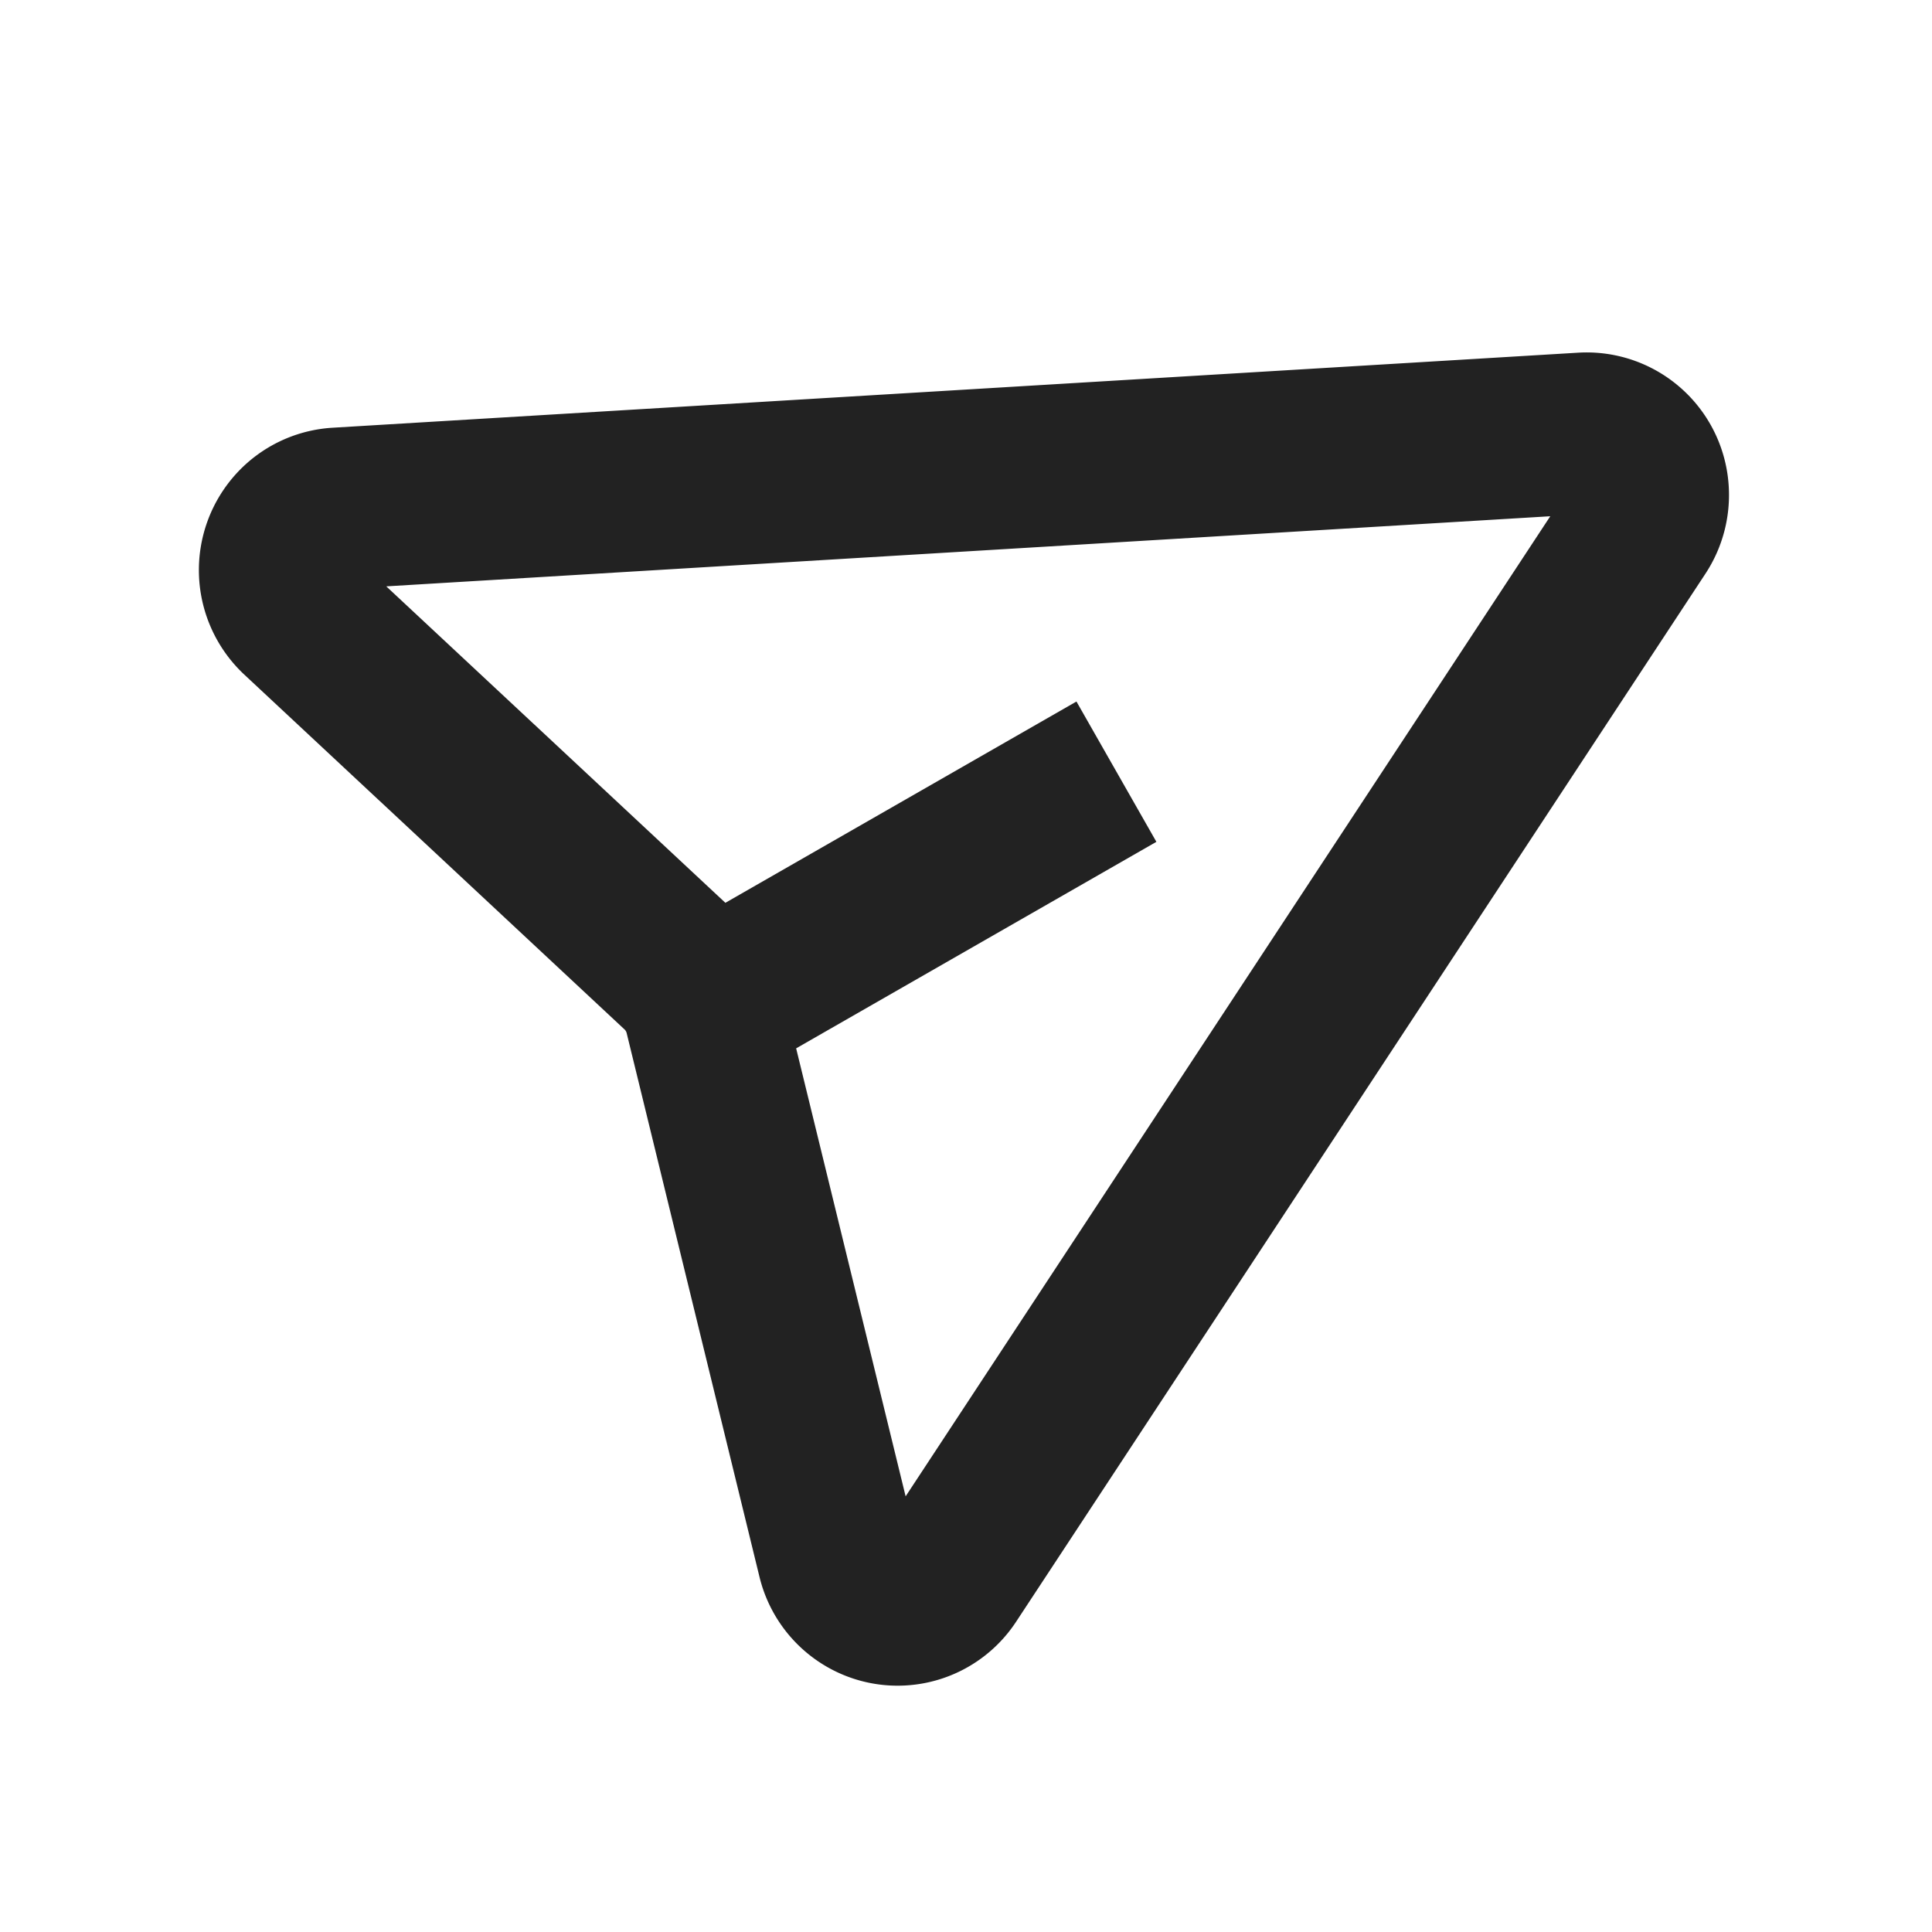 <svg xmlns="http://www.w3.org/2000/svg" viewBox="0 0 1024 1024"><path fill="#222222" d="M916.267 257.856A75.413 75.413 0 0 0 836.565 186.923L176.235 226.709A75.2 75.2 0 0 0 125.589 250.667 75.797 75.797 0 0 0 129.472 357.547L330.88 545.493A4.053 4.053 0 0 1 332.16 547.627L402.56 835.86A75.584 75.584 0 0 0 434.24 880.94 75.136 75.136 0 0 0 538.581 859.52L903.936 304.043A75.795 75.795 0 0 0 916.266 257.856ZM204.736 310.784 821.675 273.621 480 793.088 421.973 555.648 612.907 446.187 570.539 371.819 384.469 478.507 204.736 310.784Z"></path></svg>
